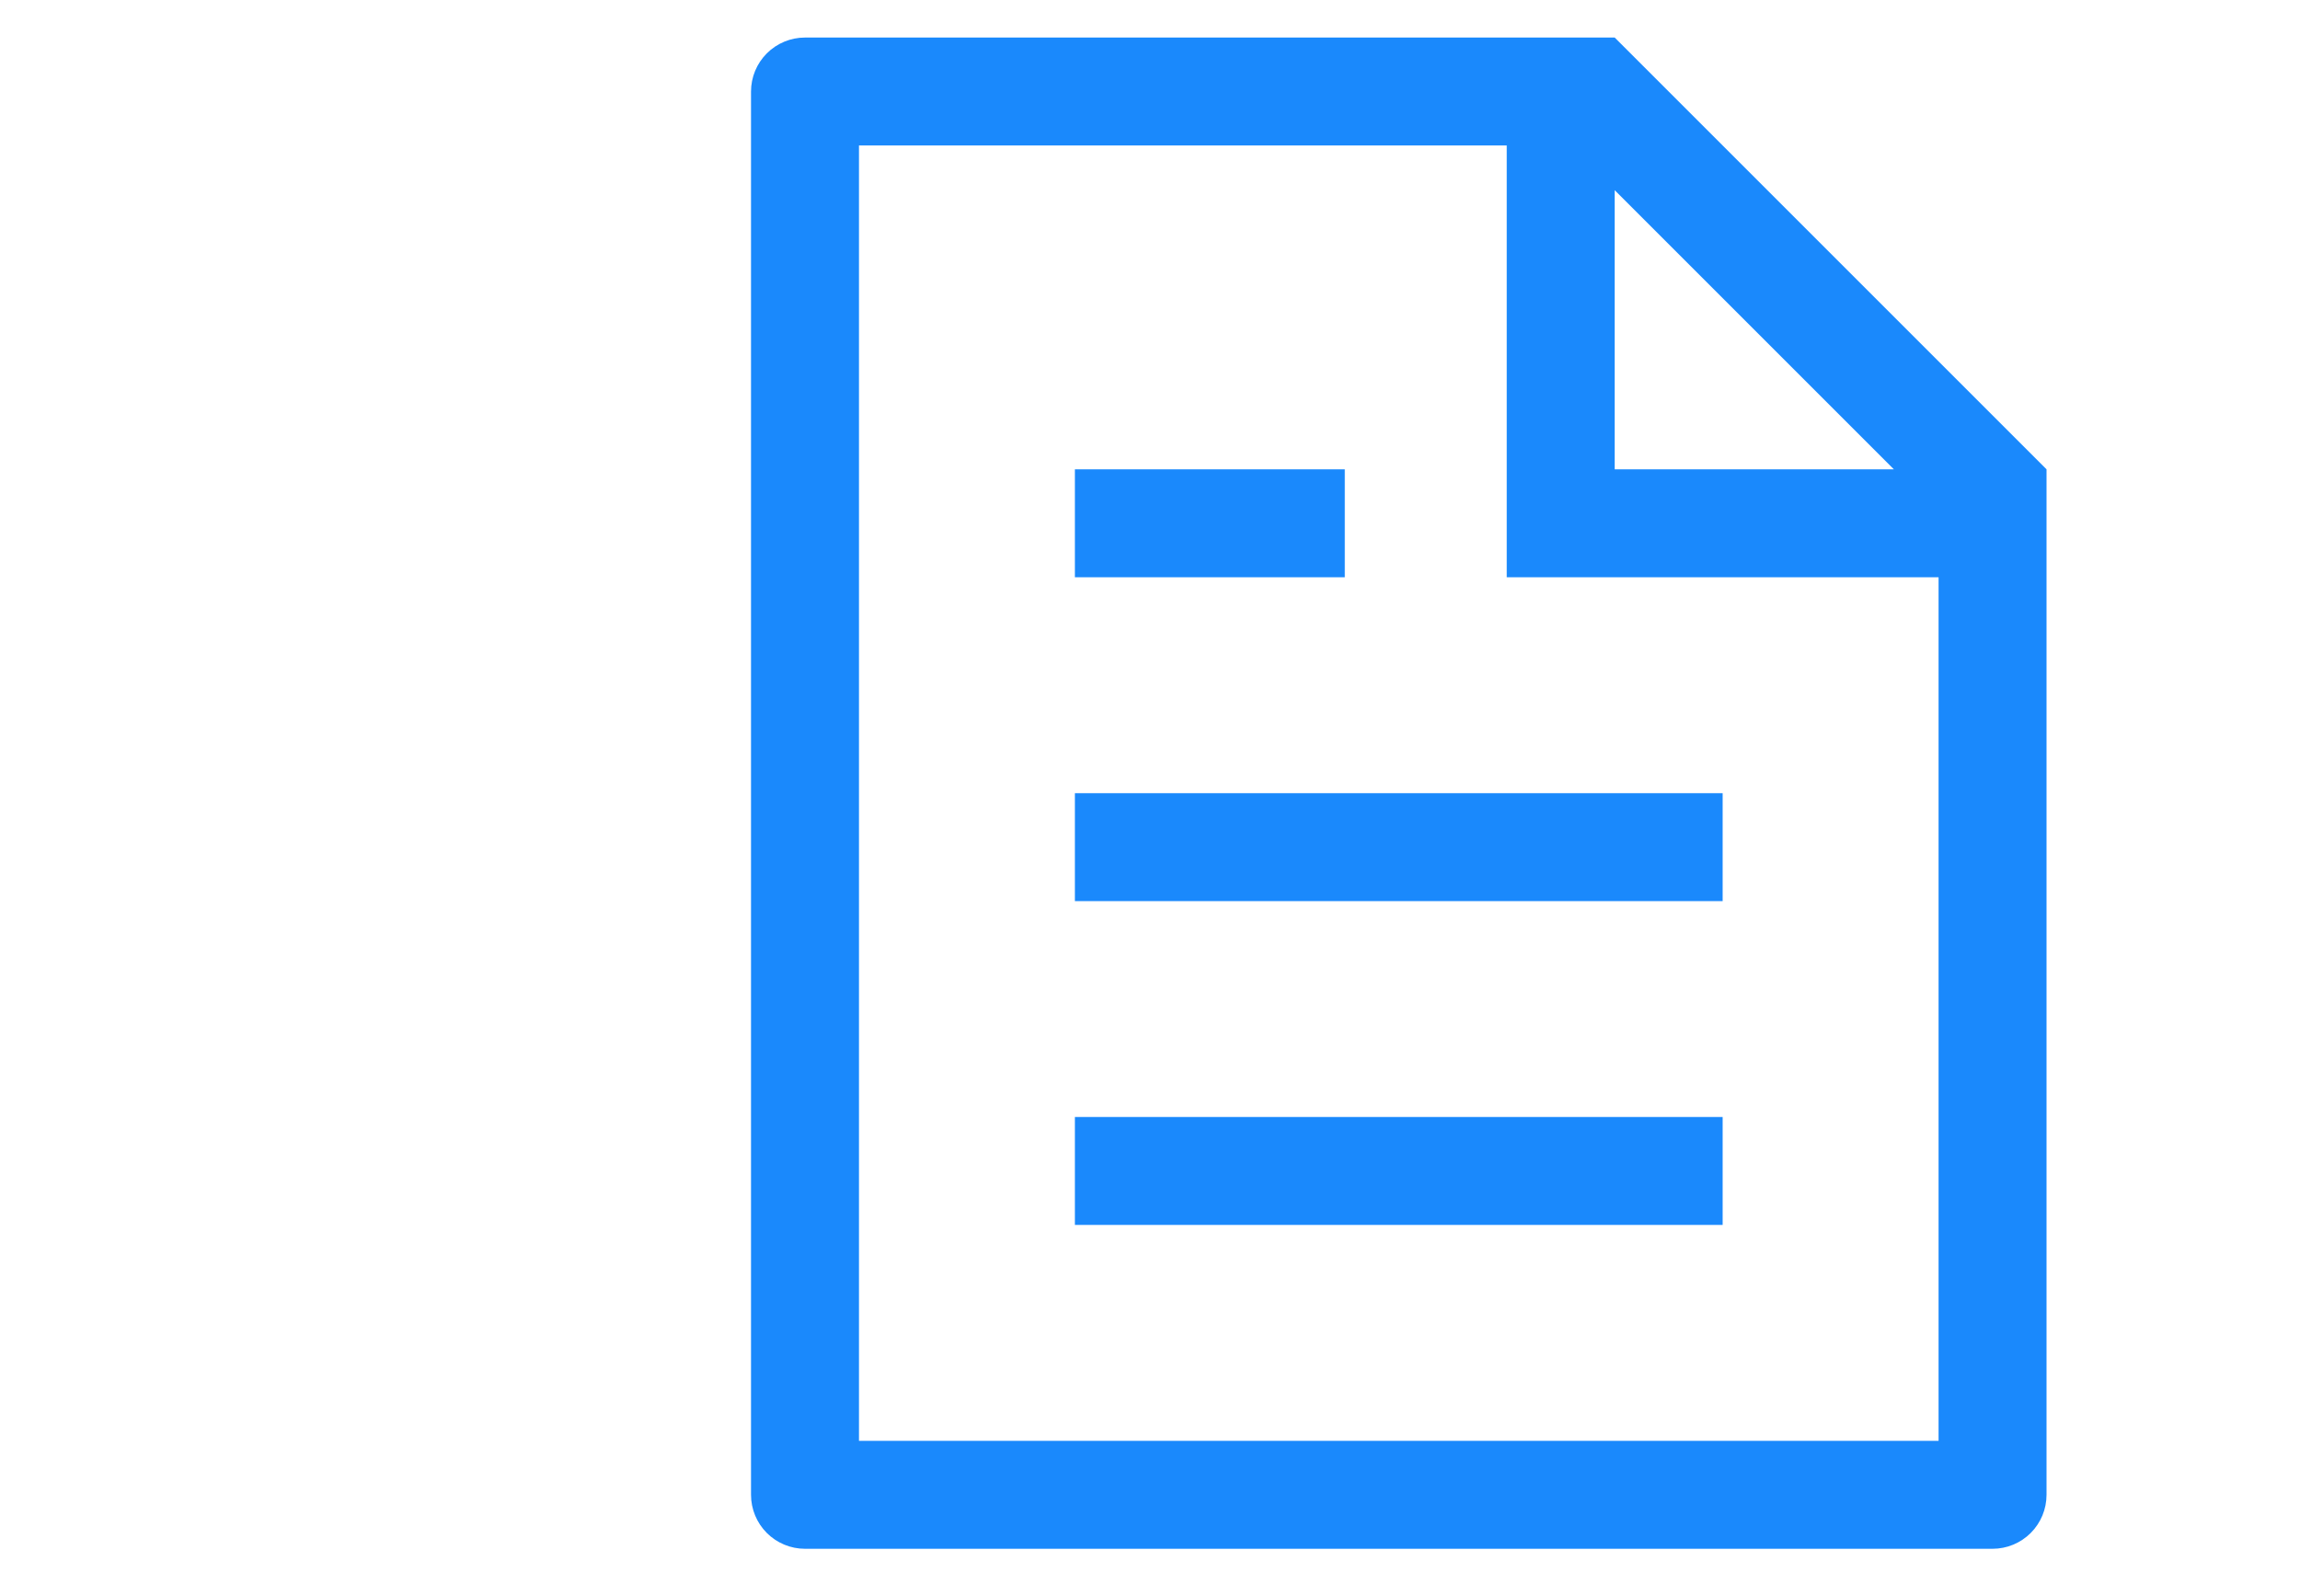 <svg width="245" height="170" viewBox="0 0 245 170" fill="none" xmlns="http://www.w3.org/2000/svg">
<path d="M206.5 61.5H160.5V15.5H91.5V153.5H206.5V61.5ZM201.739 50L172 20.261V50H201.739ZM85.75 4H172L218 50V159.25C218 160.775 217.394 162.238 216.316 163.316C215.238 164.394 213.775 165 212.25 165H85.75C84.225 165 82.763 164.394 81.684 163.316C80.606 162.238 80 160.775 80 159.25V9.75C80 8.225 80.606 6.762 81.684 5.684C82.763 4.606 84.225 4 85.75 4ZM114.5 84.5H183.5V96H114.5V84.5ZM114.5 50H143.25V61.5H114.5V50ZM114.5 119H183.5V130.5H114.5V119Z" fill="#1A89FC"/>
</svg>
